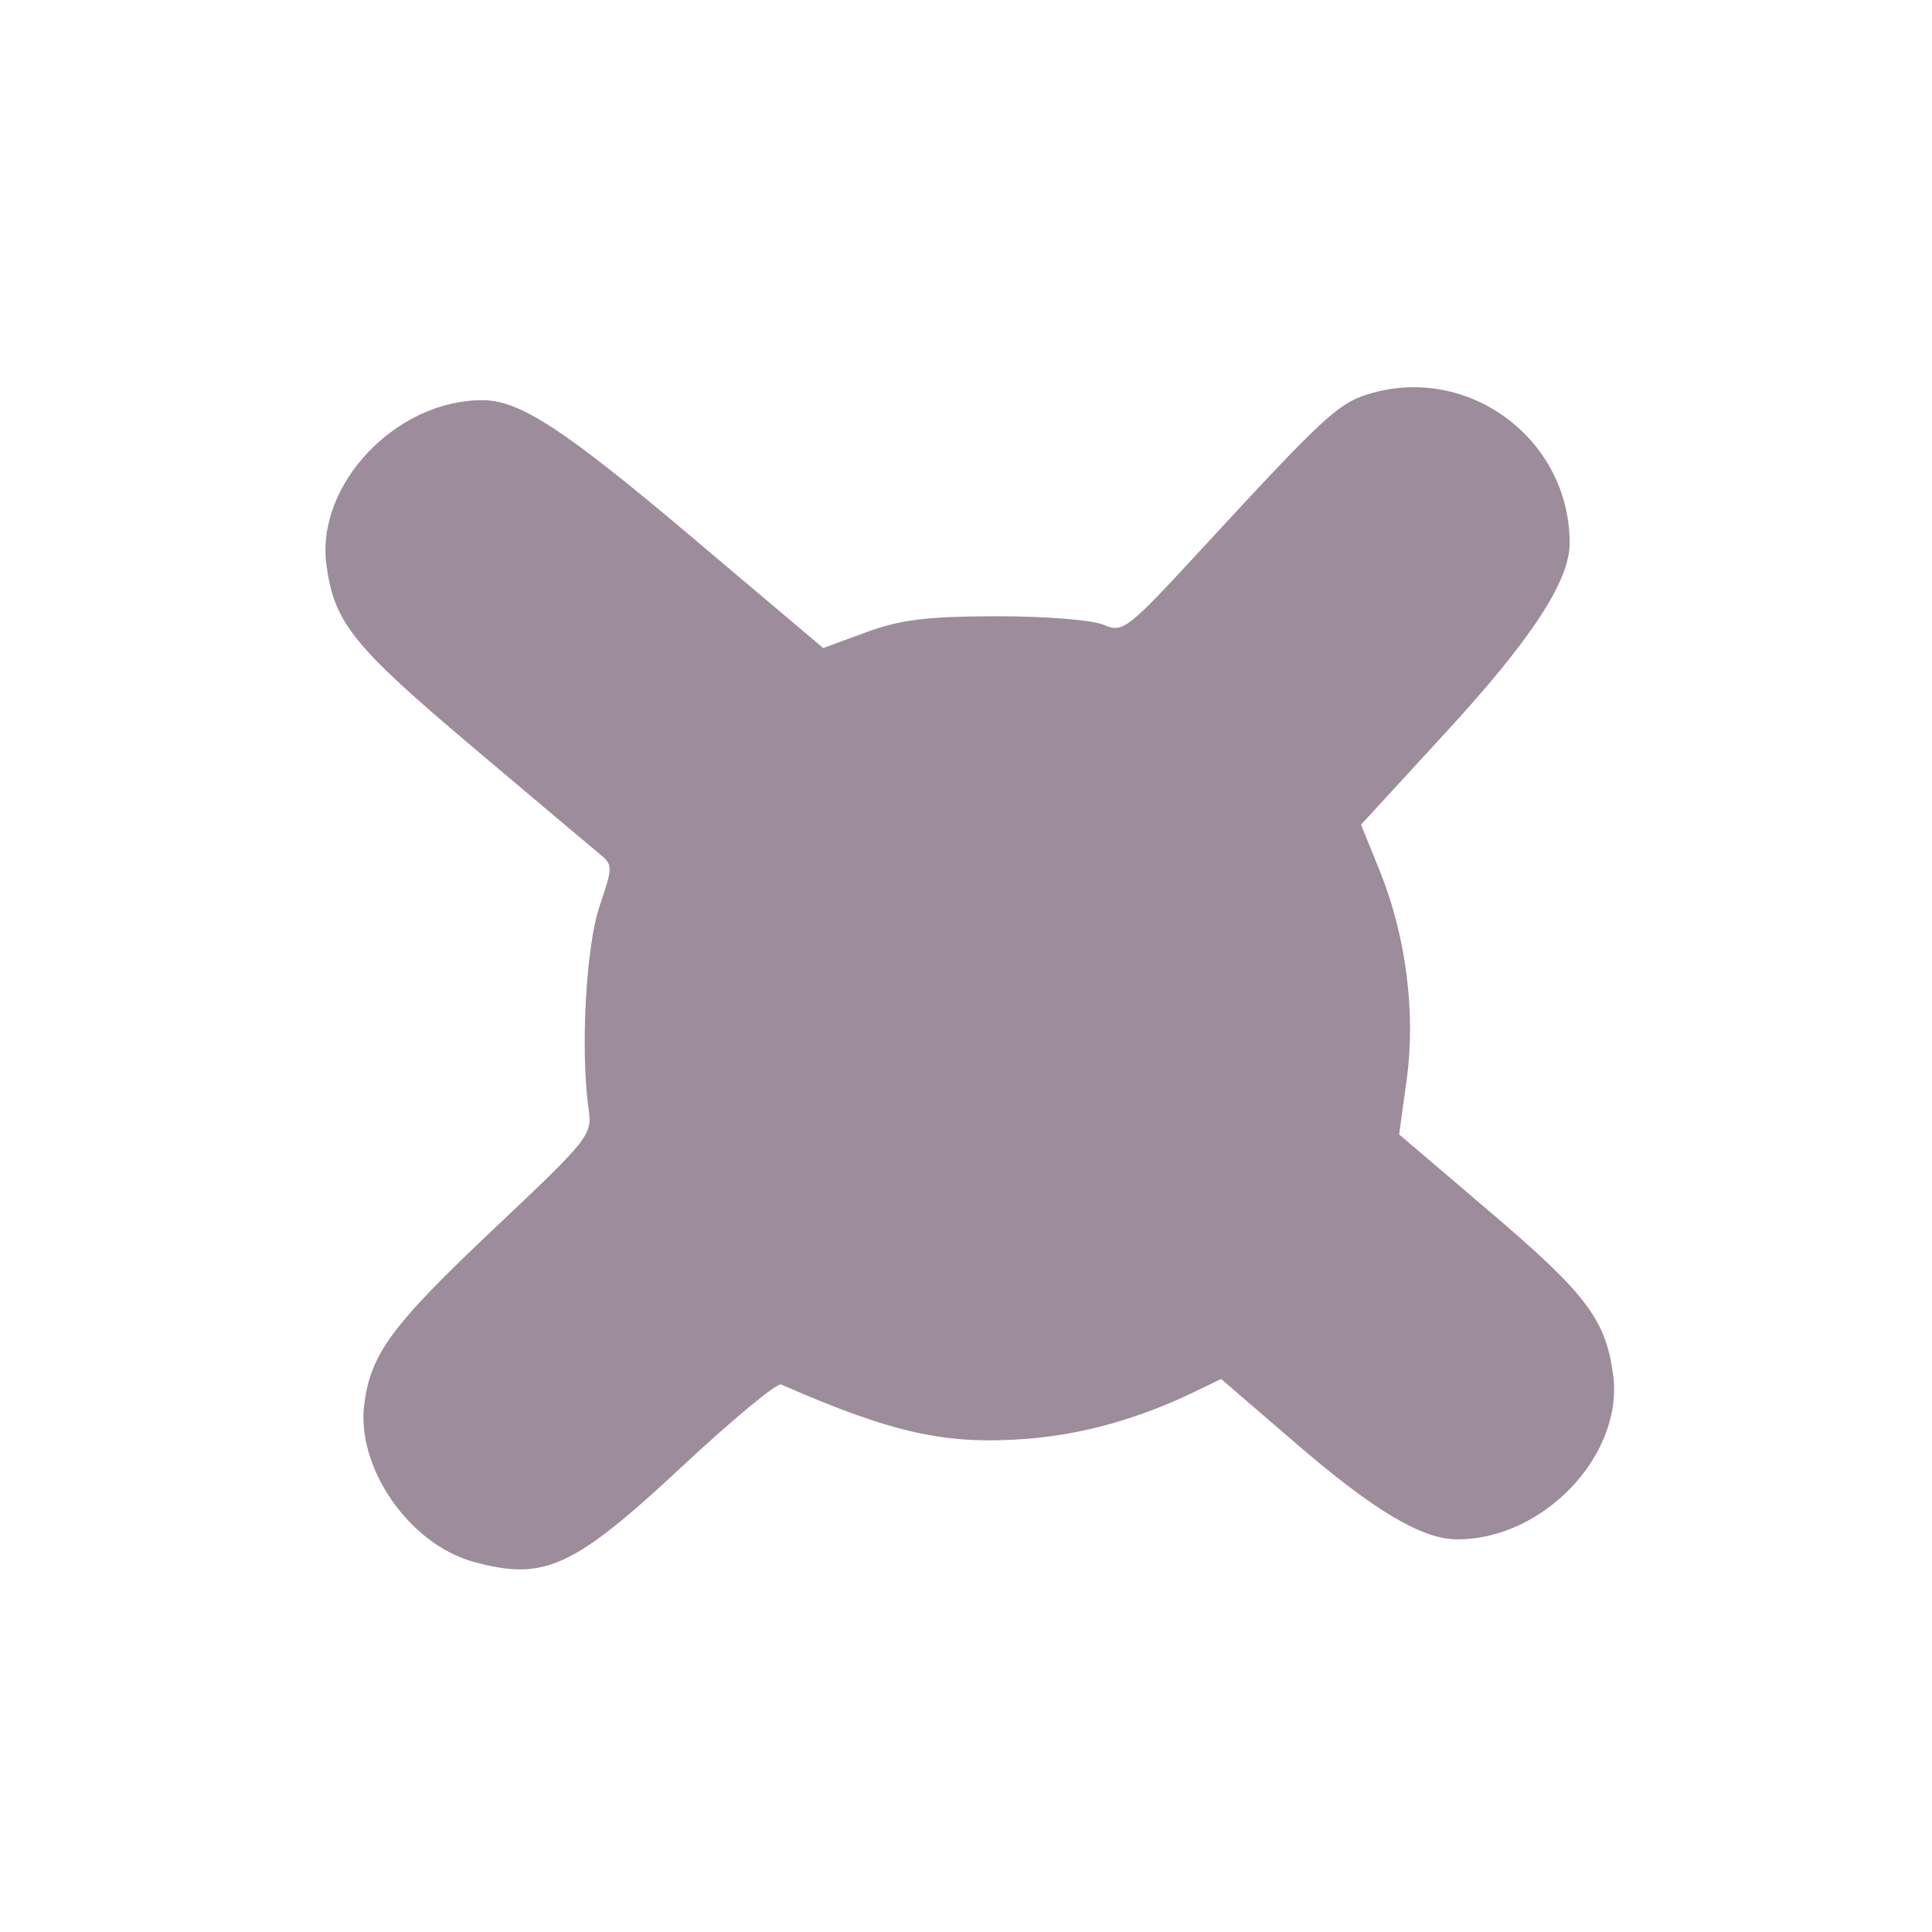 <svg xmlns="http://www.w3.org/2000/svg" width="256" height="256" viewBox="0 0 256 256" version="1.1"><path d="M 181.093 52.292 C 177.269 53.512, 175.062 55.569, 159.711 72.219 C 149.255 83.559, 148.838 83.886, 146.211 82.779 C 144.699 82.143, 138.413 81.646, 132 81.657 C 122.845 81.672, 119.335 82.104, 114.787 83.771 L 109.075 85.867 91.812 71.283 C 74.808 56.920, 68.928 53.060, 64 53.028 C 52.517 52.952, 41.824 64.199, 43.253 74.850 C 44.275 82.470, 46.718 85.528, 62.315 98.716 C 70.631 105.747, 78.300 112.207, 79.357 113.072 C 81.237 114.610, 81.239 114.762, 79.447 120.072 C 77.628 125.463, 76.889 139.220, 78 147 C 78.484 150.389, 78.088 150.889, 65.500 162.775 C 51.937 175.582, 49.170 179.312, 48.273 186.001 C 47.151 194.368, 54.170 204.565, 62.679 206.928 C 72.087 209.540, 75.960 207.776, 90.399 194.302 C 97.055 188.092, 102.950 183.208, 103.500 183.449 C 118.245 189.907, 125.294 191.470, 136 190.655 C 143.342 190.096, 150.851 188.004, 158.153 184.484 L 161.805 182.723 171.888 191.404 C 182.061 200.162, 188.411 203.942, 193 203.972 C 204.483 204.048, 215.176 192.801, 213.747 182.150 C 212.772 174.879, 210.197 171.461, 197.621 160.741 L 185.391 150.316 186.387 143.107 C 187.617 134.209, 186.300 123.977, 182.819 115.385 L 180.342 109.271 191.725 96.885 C 202.925 84.700, 207.976 76.969, 207.985 72 C 208.008 58.057, 194.361 48.056, 181.093 52.292" stroke="none" fill="#9c8c9c" fill-rule="evenodd"/><path d="" stroke="none" fill="#ac94cc" fill-rule="evenodd"/></svg>